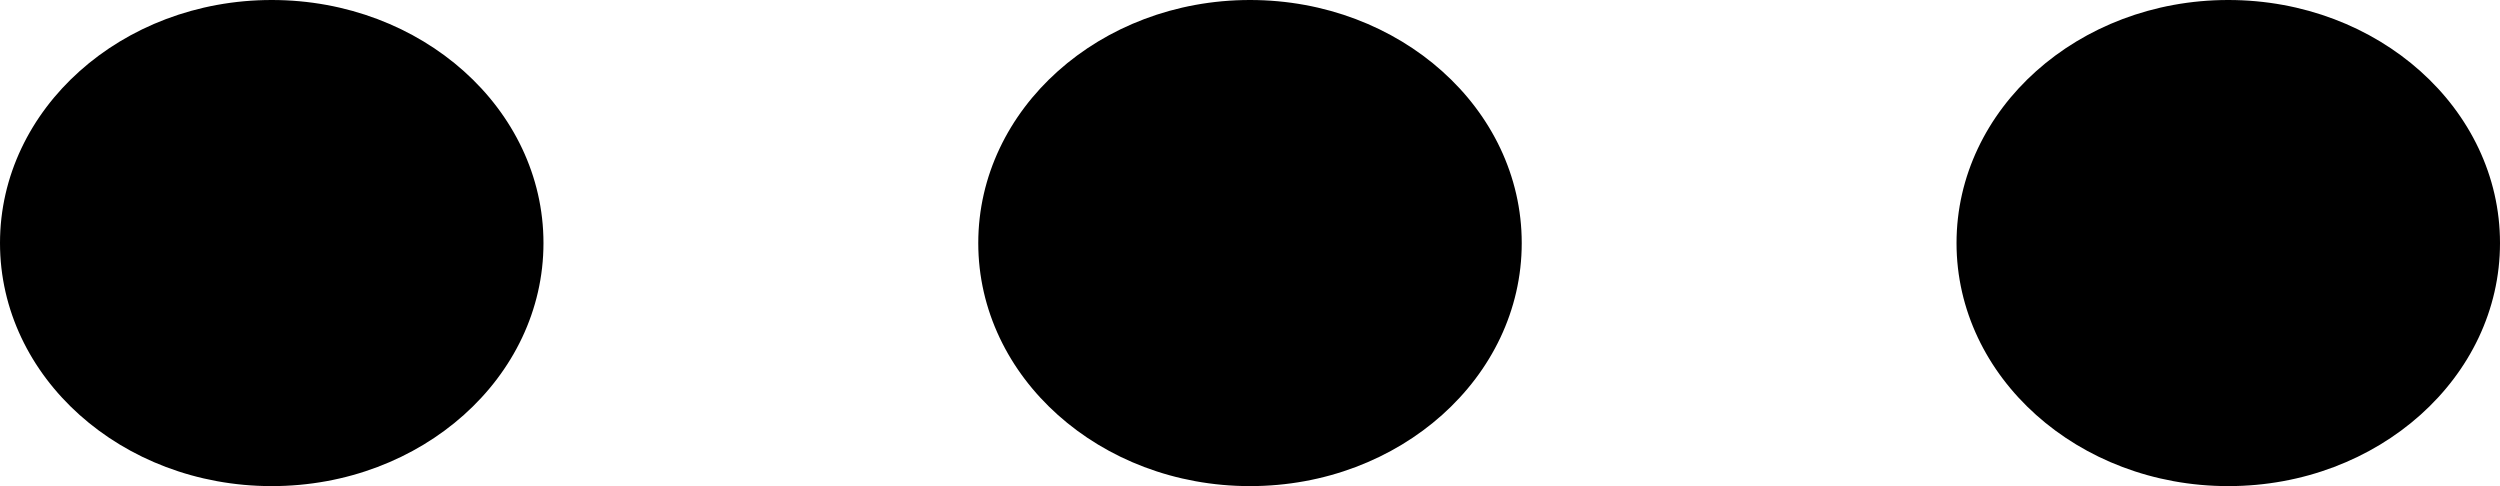 <?xml version="1.0" encoding="UTF-8"?>
<svg width="36px" height="7px" viewBox="0 0 36 7" version="1.1" xmlns="http://www.w3.org/2000/svg" xmlns:xlink="http://www.w3.org/1999/xlink">
    <title>更多备份 4</title>
    <g id="Nearhub-白板模块" stroke="none" stroke-width="1" fill="none" fill-rule="evenodd">
        <g id="白板-用户管理界面-已登录模式" transform="translate(-2127, -454)" fill="#000000" fill-rule="nonzero">
            <g id="更多备份-4" transform="translate(2145, 457.5) rotate(-180) translate(-2145, -457.5) translate(2127, 454)">
                <path d="M0,3.5 C0,5.433 1.752,7 3.913,7 C6.074,7 7.826,5.433 7.826,3.5 C7.826,1.567 6.074,0 3.913,0 C1.752,0 0,1.567 0,3.5 Z M14.087,3.5 C14.087,5.433 15.839,7 18,7 C20.161,7 21.913,5.433 21.913,3.5 C21.913,1.567 20.161,0 18,0 C15.839,0 14.087,1.567 14.087,3.5 Z M28.174,3.5 C28.174,5.433 29.926,7 32.087,7 C34.248,7 36,5.433 36,3.5 C36,1.567 34.248,0 32.087,0 C29.926,0 28.174,1.567 28.174,3.5 Z" id="形状"></path>
            </g>
        </g>
    </g>
</svg>